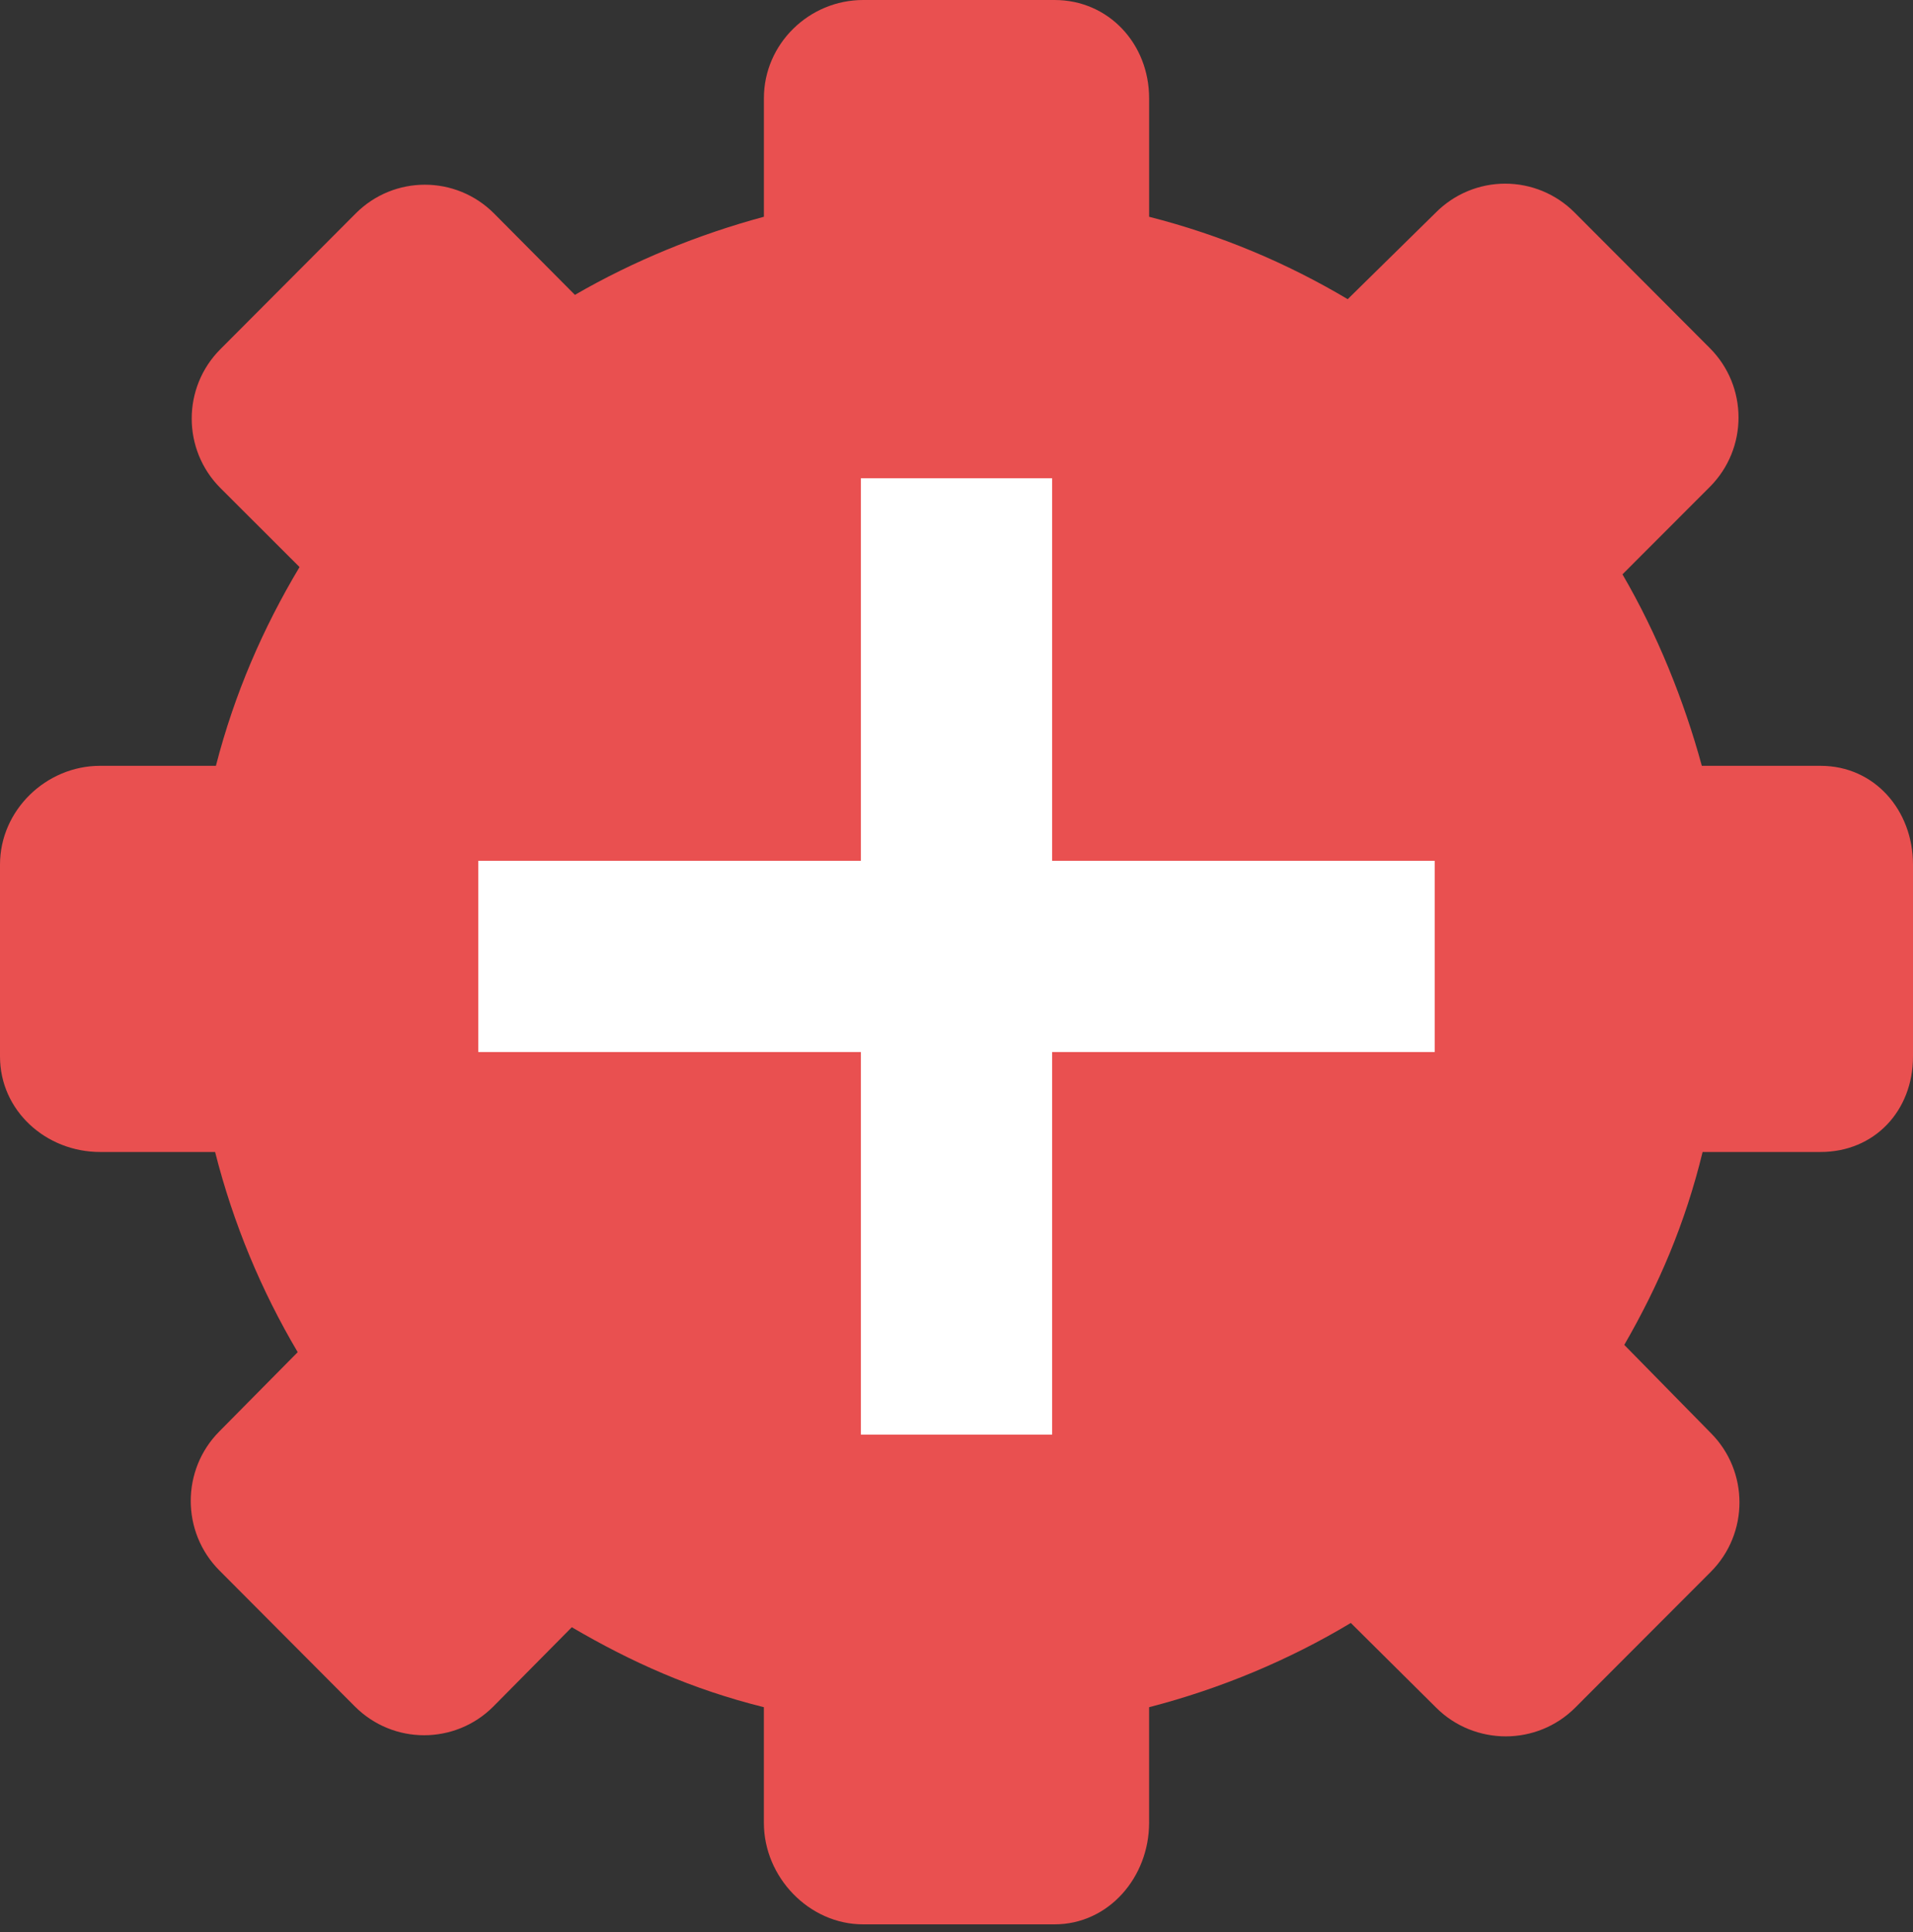 <svg width="100" height="101" viewBox="0 0 100 101" fill="none" xmlns="http://www.w3.org/2000/svg">
<rect x="0" y="0" width="100" height="101" fill="#333333" stroke="none"/>
<rect x="28" y="30.18" width="42" height="39.234" fill="#E95050"/>
<path d="M95.165 40.035H88.961C88.029 36.613 86.621 33.127 84.813 30.025L89.38 25.453C91.379 23.449 91.379 20.203 89.38 18.198L82.303 11.104C81.343 10.141 80.04 9.601 78.683 9.601C77.325 9.601 76.023 10.142 75.063 11.105L70.45 15.64C67.273 13.752 63.823 12.289 60.069 11.332V5.133C60.069 2.298 57.956 0 55.128 0H45.119C42.291 0 39.932 2.298 39.932 5.133V11.332C36.519 12.251 33.125 13.635 30.053 15.415L25.825 11.159C23.826 9.155 20.593 9.155 18.594 11.159L11.52 18.255C9.521 20.259 9.523 23.509 11.522 25.514L15.658 29.644C13.74 32.852 12.256 36.271 11.286 40.035H5.233C2.406 40.035 0 42.362 0 45.197V55.232C0 58.067 2.406 60.223 5.233 60.223H11.244C12.198 63.987 13.666 67.481 15.562 70.688L11.471 74.826C9.471 76.83 9.471 80.097 11.471 82.102L18.548 89.207C19.548 90.209 20.858 90.714 22.168 90.714C23.478 90.714 24.788 90.215 25.788 89.213L29.89 85.068C33.007 86.894 36.177 88.314 39.931 89.248V95.296C39.931 98.131 42.291 100.6 45.118 100.6H55.127C57.955 100.6 60.068 98.131 60.068 95.296V89.249C63.822 88.276 67.391 86.779 70.612 84.844L75.071 89.269C76.071 90.272 77.403 90.773 78.714 90.773C80.024 90.773 81.345 90.272 82.345 89.269L89.428 82.174C91.427 80.169 91.43 76.919 89.431 74.915L84.907 70.308C86.696 67.206 88.086 63.987 89.002 60.223H95.165C97.992 60.223 100 58.067 100 55.232V45.197C100 42.362 97.993 40.035 95.165 40.035ZM65.023 50.291C65.023 58.527 58.339 65.228 50.124 65.228C41.908 65.228 35.225 58.527 35.225 50.291C35.225 42.054 41.908 35.353 50.124 35.353C58.339 35.353 65.023 42.054 65.023 50.291Z" fill="#E95050"/>
<rect x="45" y="25" width="10" height="50" fill="white"/>
<rect x="25" y="55" width="10" height="50" transform="rotate(-90 25 55)" fill="white"/>
</svg>
